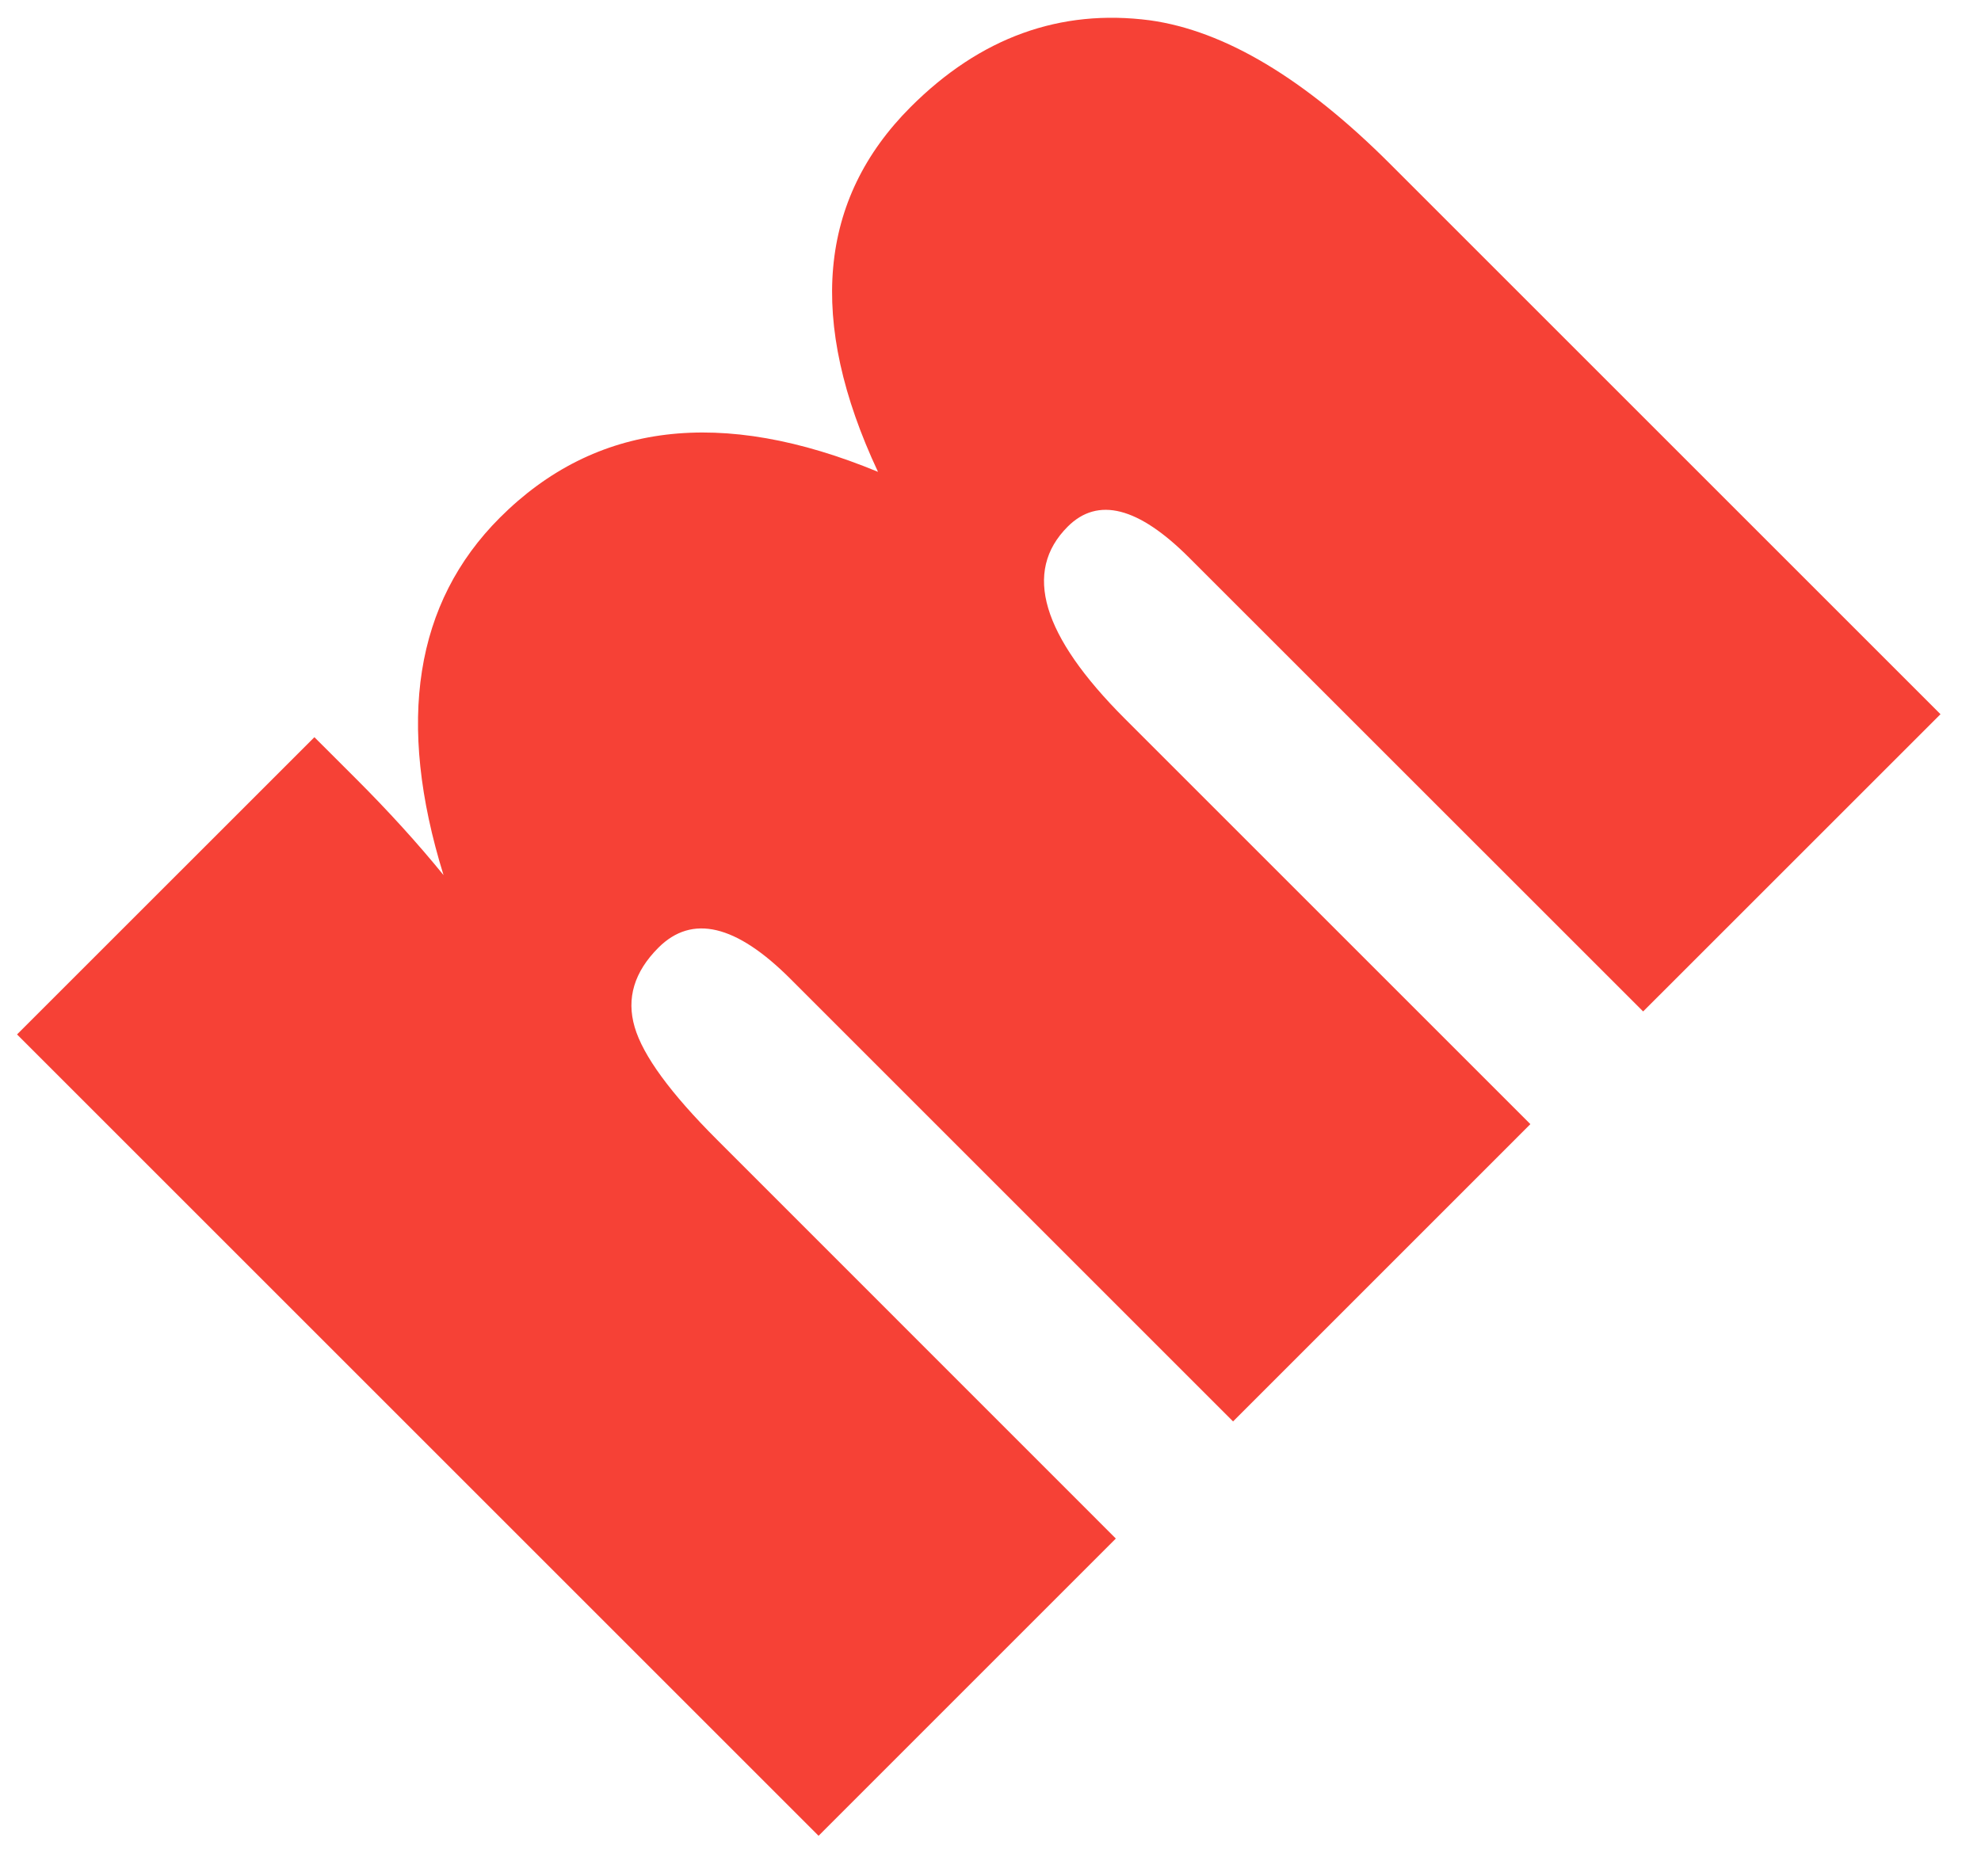 <svg width="38" height="36" viewBox="0 0 38 36" xmlns="http://www.w3.org/2000/svg"><title>7C61579F-5FAC-4E33-BB60-5BE11360D904</title><path d="M37.223 13.703l-5.704 5.703-8.706-8.704c-.976-.977-1.754-1.176-2.332-.598-.863.863-.498 2.09 1.095 3.684l7.78 7.78-5.703 5.704-8.492-8.492c-1.043-1.043-1.887-1.242-2.532-.597-.464.465-.616.972-.455 1.522.16.55.688 1.27 1.58 2.162l7.65 7.652-5.702 5.703L.327 19.847l5.704-5.703.797.796c.626.626 1.186 1.242 1.68 1.85-.912-2.94-.55-5.226 1.08-6.857 1.83-1.83 4.248-2.124 7.254-.88-1.355-2.893-1.147-5.226.626-7C18.803.718 20.336.164 22.06.39c1.432.2 2.97 1.118 4.61 2.76l10.553 10.553z" fill="#F64136" fill-rule="evenodd"/></svg>